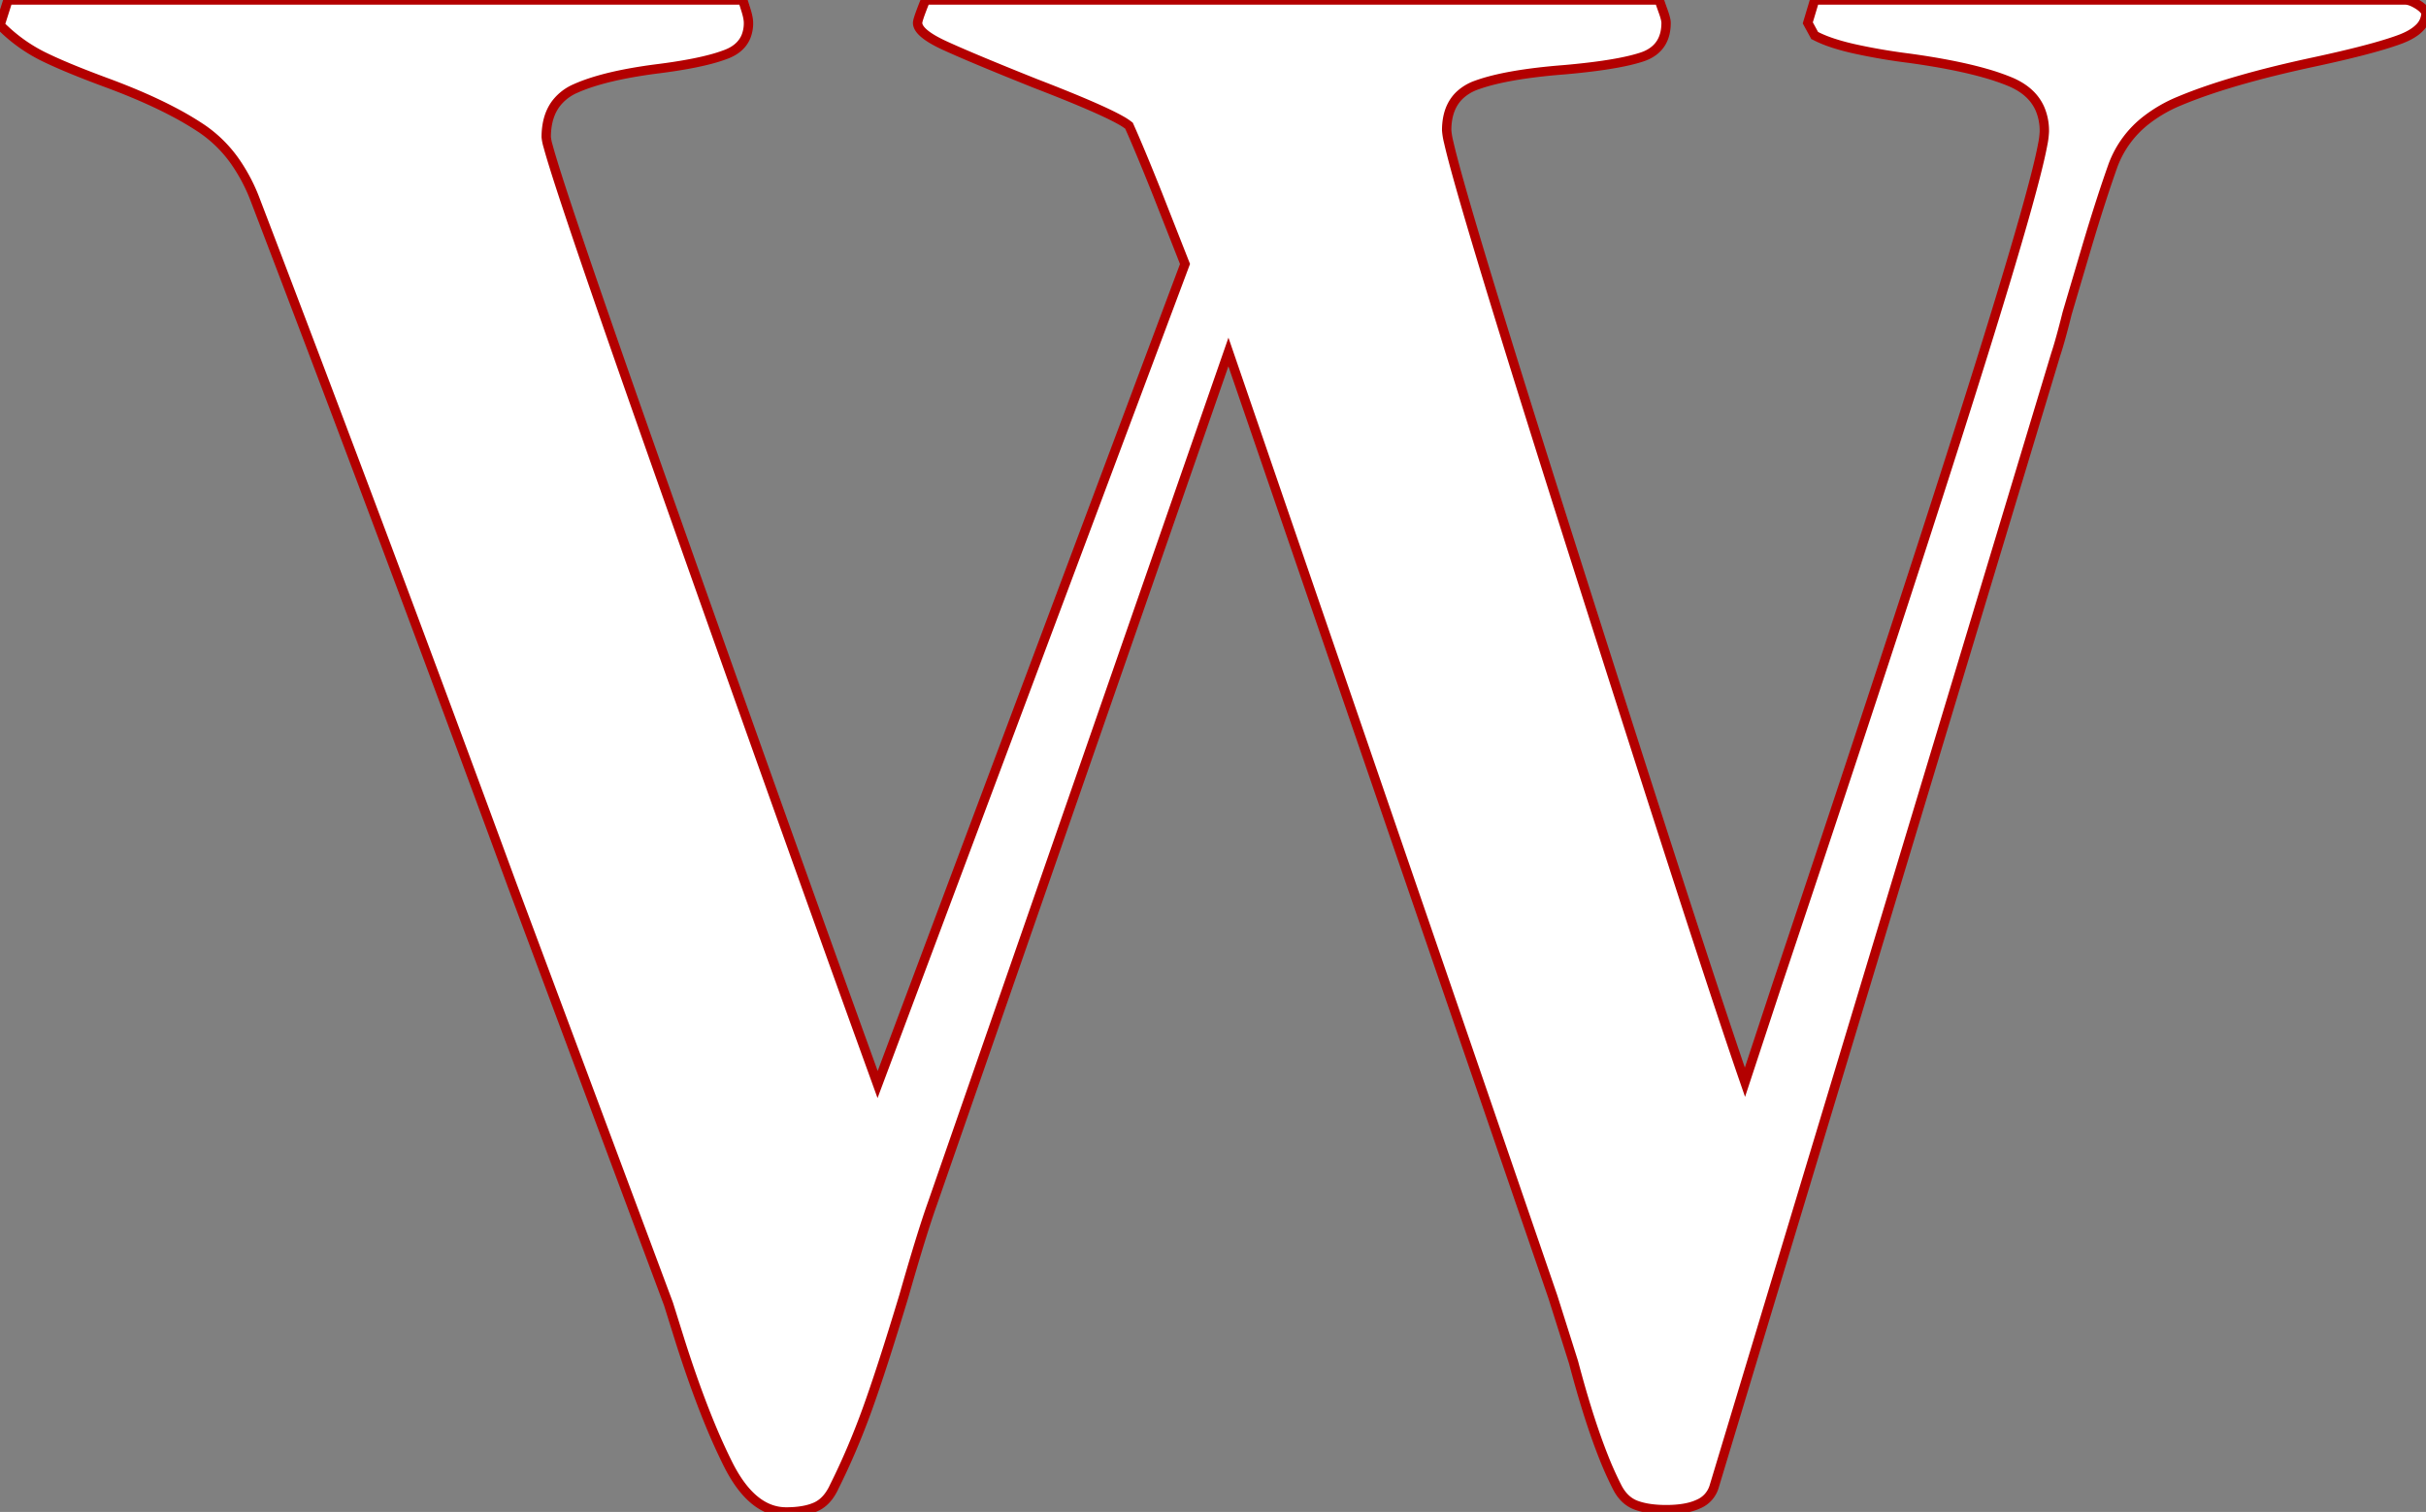 <svg width="103.662" height="64.6" viewBox="0 0 103.662 64.6" xmlns="http://www.w3.org/2000/svg">
<rect x="0" y="0" width="103.662" height="64.6" fill="#808080" stroke="none"/>
<g id="svgGroup" stroke-linecap="round" fill-rule="evenodd" stroke="#b30000" stroke-width="0.4" fill="#fff">
    <path d="M 37.5 46.338 L 50.635 11.279 L 49.463 8.301 A 161.238 161.238 0 0 0 49.094 7.385 Q 48.735 6.504 48.467 5.883 A 35.404 35.404 0 0 0 48.242 5.371 A 2.499 2.499 0 0 0 47.887 5.138 Q 46.977 4.624 44.328 3.599 A 108.224 108.224 0 0 0 44.238 3.564 A 212.21 212.21 0 0 1 42.99 3.061 Q 41.26 2.356 40.381 1.953 Q 39.409 1.508 39.243 1.129 A 0.379 0.379 0 0 1 39.209 0.977 A 0.291 0.291 0 0 1 39.215 0.925 Q 39.239 0.8 39.355 0.488 Q 39.495 0.116 39.546 0.01 A 0.663 0.663 0 0 1 39.551 0 L 70.898 0 A 9.811 9.811 0 0 0 70.927 0.085 Q 70.972 0.216 71.05 0.435 A 74.354 74.354 0 0 0 71.069 0.488 Q 71.189 0.823 71.191 0.97 A 0.366 0.366 0 0 1 71.191 0.977 Q 71.191 1.974 70.363 2.356 A 2.042 2.042 0 0 1 70.142 2.441 Q 69.328 2.706 67.794 2.883 A 33.949 33.949 0 0 1 66.846 2.979 Q 64.355 3.174 63.086 3.638 A 2.019 2.019 0 0 0 62.37 4.069 Q 61.981 4.442 61.865 5.031 A 2.784 2.784 0 0 0 61.816 5.566 A 2.951 2.951 0 0 0 61.902 6.077 Q 62.503 8.752 67.31 23.877 A 3763.265 3763.265 0 0 0 69.534 30.855 Q 73.187 42.273 74.561 46.24 L 75.928 42.09 A 2902.184 2902.184 0 0 0 78.606 34.054 Q 86.565 10.046 87.282 6.183 A 3.453 3.453 0 0 0 87.354 5.615 A 2.399 2.399 0 0 0 87.18 4.681 Q 86.93 4.083 86.317 3.708 A 3.116 3.116 0 0 0 85.889 3.491 A 9.626 9.626 0 0 0 84.847 3.133 Q 83.544 2.76 81.592 2.49 Q 80.42 2.344 79.297 2.1 A 10.95 10.95 0 0 1 78.643 1.937 Q 77.981 1.75 77.546 1.517 A 3.312 3.312 0 0 1 77.539 1.514 L 77.246 0.977 L 77.539 0 L 102.783 0 A 0.587 0.587 0 0 1 102.927 0.02 Q 103.057 0.053 103.218 0.141 A 2.179 2.179 0 0 1 103.271 0.171 Q 103.564 0.342 103.662 0.537 A 0.916 0.916 0 0 1 103.364 1.208 Q 103.083 1.484 102.539 1.685 Q 101.686 2 100.043 2.386 A 62.893 62.893 0 0 1 98.926 2.637 Q 95.345 3.401 93.211 4.281 A 15.831 15.831 0 0 0 93.115 4.321 A 6.059 6.059 0 0 0 91.735 5.113 A 4.366 4.366 0 0 0 90.283 7.08 A 56.573 56.573 0 0 0 89.804 8.493 Q 89.568 9.218 89.324 10.024 A 95.509 95.509 0 0 0 89.16 10.571 A 3902.171 3902.171 0 0 0 88.889 11.488 Q 88.553 12.623 88.371 13.24 A 428.154 428.154 0 0 0 88.33 13.379 A 50.911 50.911 0 0 1 88.19 13.928 Q 88.051 14.457 87.939 14.83 A 11.279 11.279 0 0 1 87.842 15.137 L 73.242 63.525 A 1.168 1.168 0 0 1 72.583 64.258 Q 72.07 64.502 71.191 64.502 Q 70.603 64.502 70.167 64.391 A 2.455 2.455 0 0 1 69.897 64.307 Q 69.385 64.111 69.092 63.525 A 14.726 14.726 0 0 1 68.516 62.238 Q 67.966 60.854 67.416 58.869 A 56.712 56.712 0 0 1 67.236 58.203 L 66.357 55.42 L 52.49 15.039 L 39.844 51.416 A 26.576 26.576 0 0 0 39.603 52.121 Q 39.209 53.32 38.623 55.371 A 175.256 175.256 0 0 1 38.177 56.827 Q 37.737 58.243 37.374 59.309 A 51.596 51.596 0 0 1 37.061 60.205 Q 36.426 61.963 35.645 63.525 A 2.252 2.252 0 0 1 35.42 63.913 Q 35.184 64.236 34.863 64.38 Q 34.489 64.548 33.943 64.588 A 4.865 4.865 0 0 1 33.594 64.6 Q 32.129 64.6 31.104 62.549 A 25.703 25.703 0 0 1 30.334 60.846 Q 29.954 59.922 29.573 58.836 A 56.607 56.607 0 0 1 29.053 57.275 L 28.564 55.713 L 21.875 37.793 A 2379.289 2379.289 0 0 0 10.889 8.496 A 7.493 7.493 0 0 0 10.103 6.985 A 5.538 5.538 0 0 0 8.618 5.493 A 13.254 13.254 0 0 0 7.36 4.753 Q 6.705 4.41 5.926 4.077 A 29.254 29.254 0 0 0 4.639 3.564 Q 3.109 3.001 2.177 2.57 A 13.379 13.379 0 0 1 1.807 2.393 A 6.842 6.842 0 0 1 0.21 1.276 A 7.813 7.813 0 0 1 0 1.074 L 0.342 0 L 31.738 0 Q 31.785 0.141 31.878 0.44 A 58.352 58.352 0 0 1 31.885 0.464 A 3.107 3.107 0 0 1 31.936 0.65 Q 31.982 0.842 31.982 0.977 A 1.529 1.529 0 0 1 31.88 1.552 Q 31.721 1.947 31.315 2.184 A 1.956 1.956 0 0 1 31.03 2.319 A 6.485 6.485 0 0 1 30.381 2.526 Q 29.716 2.704 28.776 2.846 A 26.94 26.94 0 0 1 28.174 2.93 A 22.418 22.418 0 0 0 26.848 3.133 Q 25.451 3.394 24.585 3.784 A 2.085 2.085 0 0 0 23.779 4.398 Q 23.472 4.791 23.38 5.349 A 3.126 3.126 0 0 0 23.34 5.859 A 2.105 2.105 0 0 0 23.422 6.252 Q 23.912 8.085 27.335 17.83 A 1798.185 1798.185 0 0 0 28.589 21.387 Q 32.198 31.592 35.056 39.558 A 2346.226 2346.226 0 0 0 37.5 46.338 Z" vector-effect="non-scaling-stroke"/>
</g>
</svg>